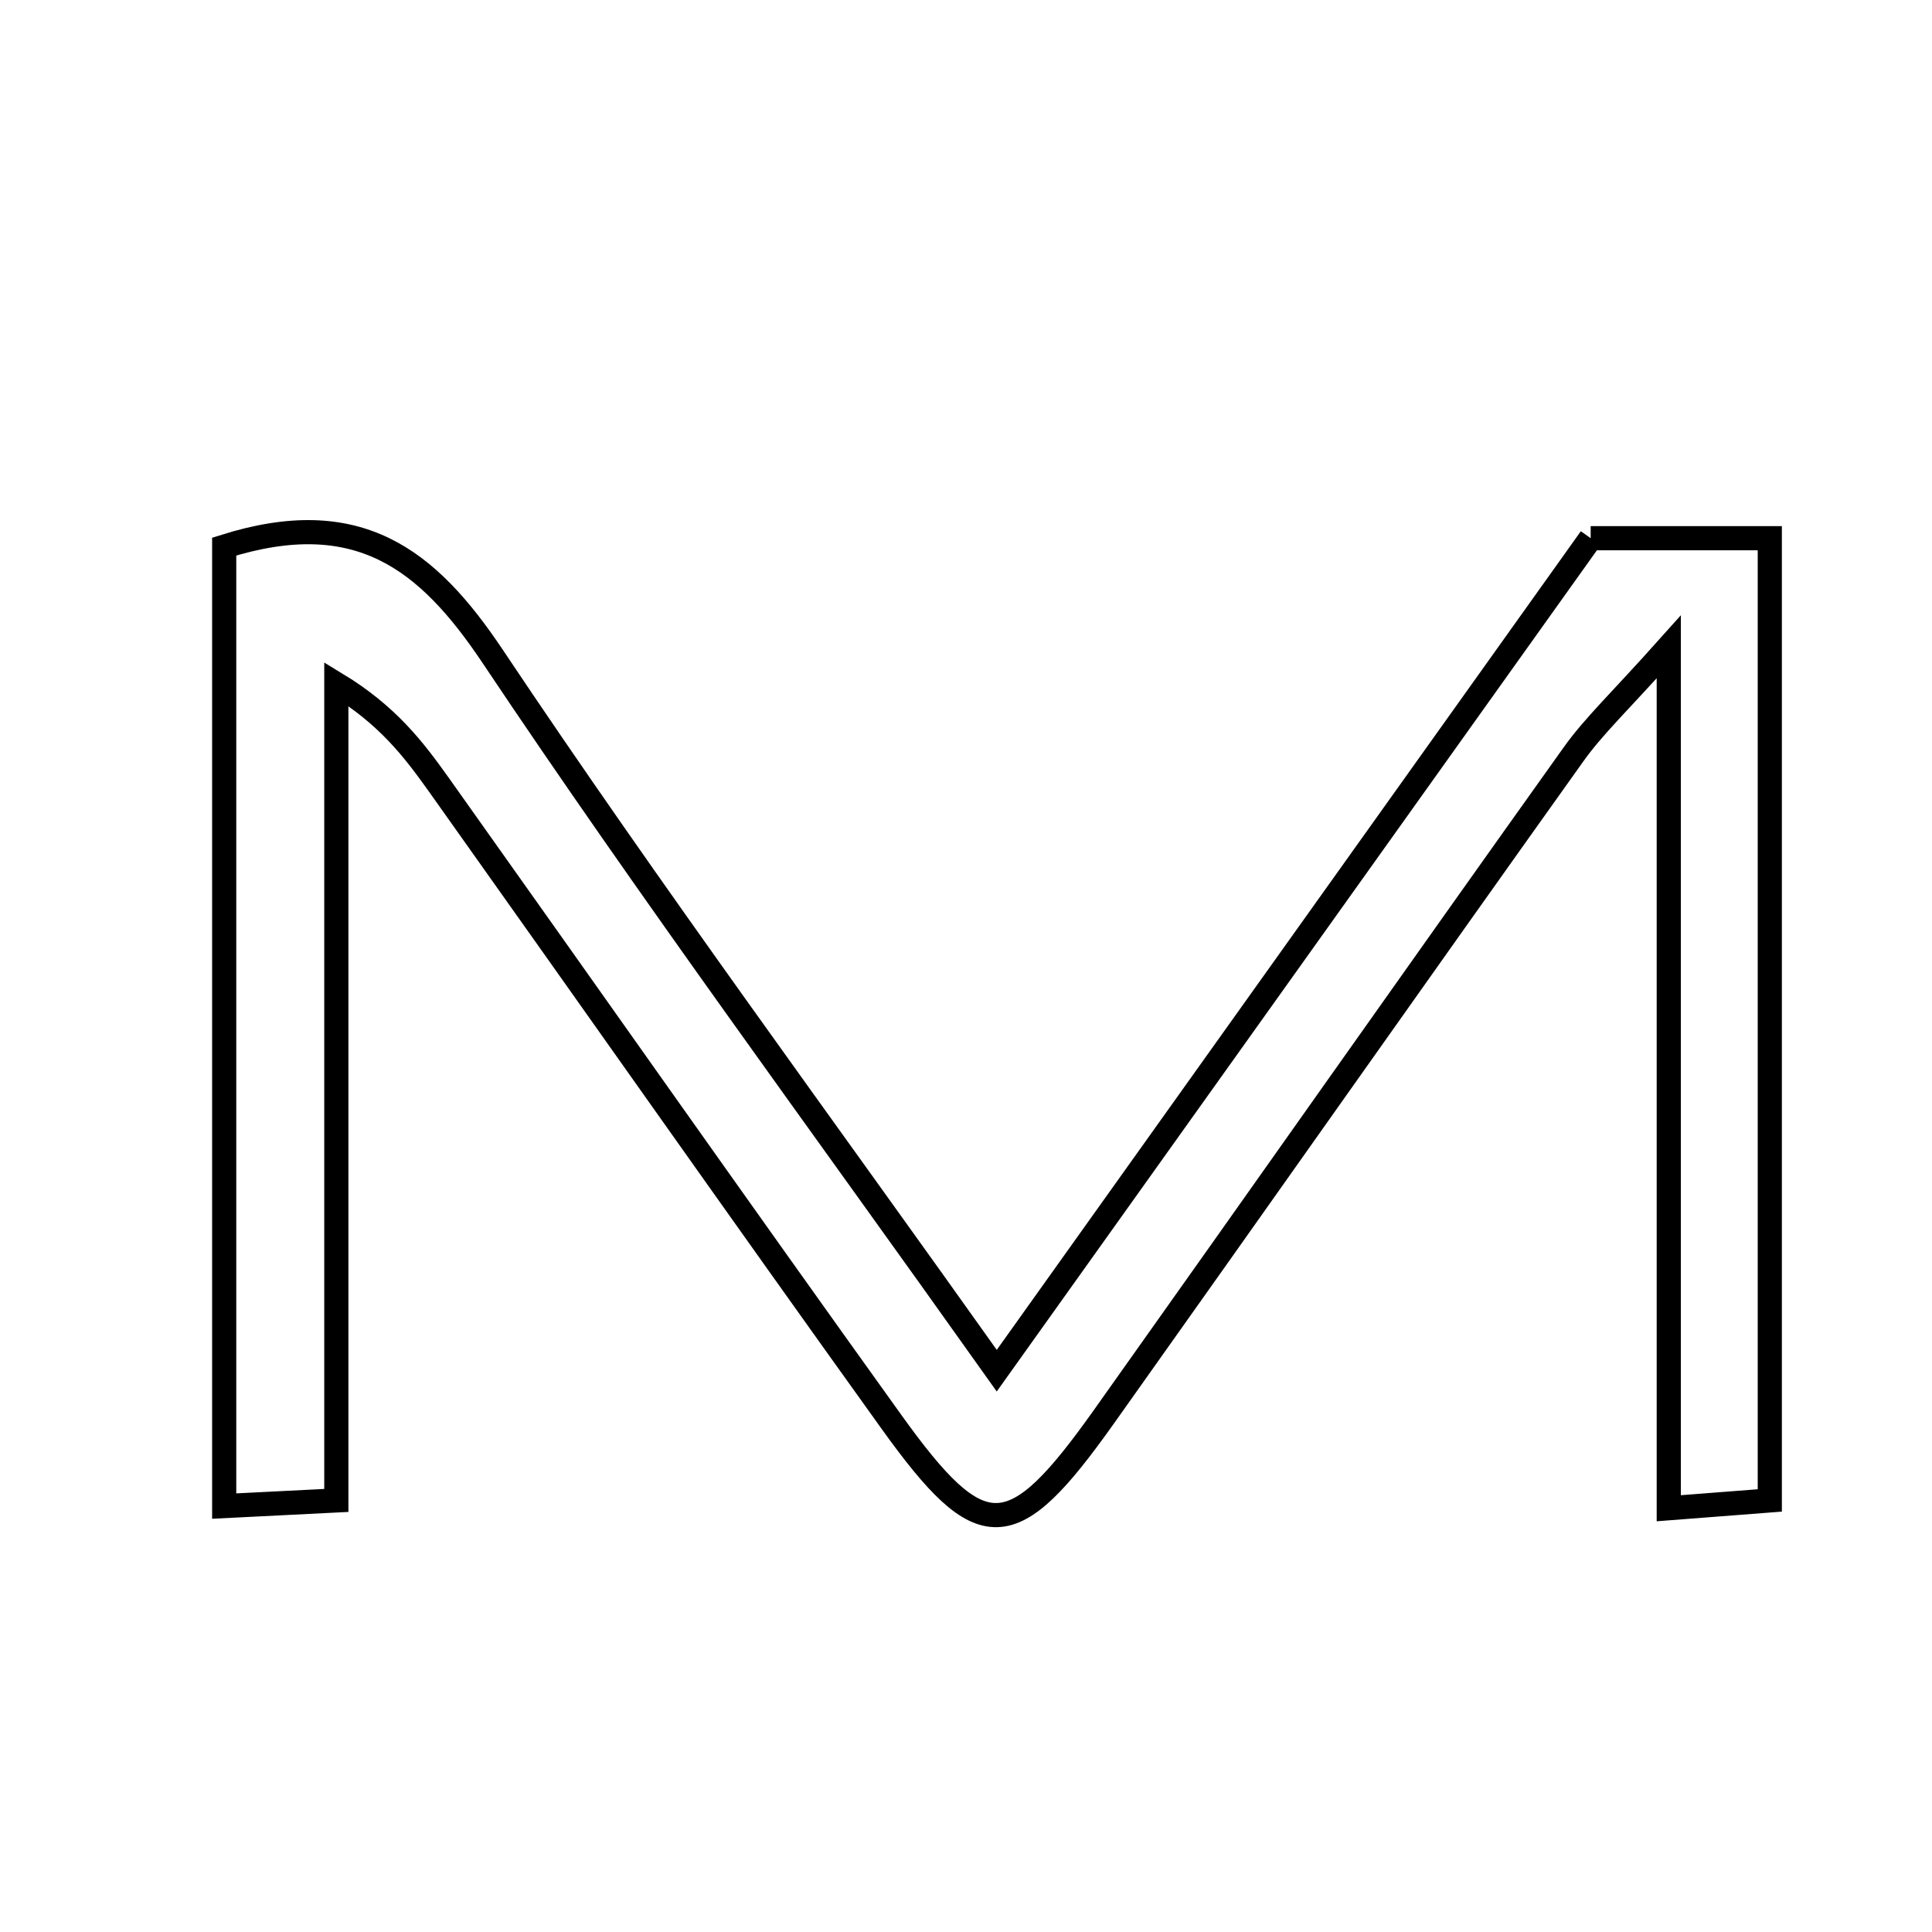 <svg xmlns="http://www.w3.org/2000/svg" viewBox="0.0 0.0 24.0 24.0" height="200px" width="200px"><path fill="none" stroke="black" stroke-width=".3" stroke-opacity="1.0"  filling="0" d="M19.76 6.686 C20.529 6.686 21.193 6.686 21.985 6.686 C21.985 10.676 21.985 14.611 21.985 18.639 C21.599 18.669 21.254 18.696 20.73 18.736 C20.73 15.287 20.73 11.897 20.73 8.036 C20.125 8.713 19.797 9.018 19.543 9.376 C17.592 12.111 15.66 14.859 13.715 17.597 C12.571 19.209 12.196 19.227 11.074 17.663 C9.187 15.034 7.326 12.385 5.451 9.747 C5.14 9.311 4.817 8.885 4.178 8.497 C4.178 11.857 4.178 15.216 4.178 18.639 C3.591 18.668 3.248 18.686 2.785 18.709 C2.785 14.697 2.785 10.762 2.785 6.79 C4.447 6.266 5.31 6.942 6.121 8.155 C8.082 11.089 10.182 13.929 12.382 17.027 C14.936 13.447 17.361 10.049 19.76 6.686"></path></svg>